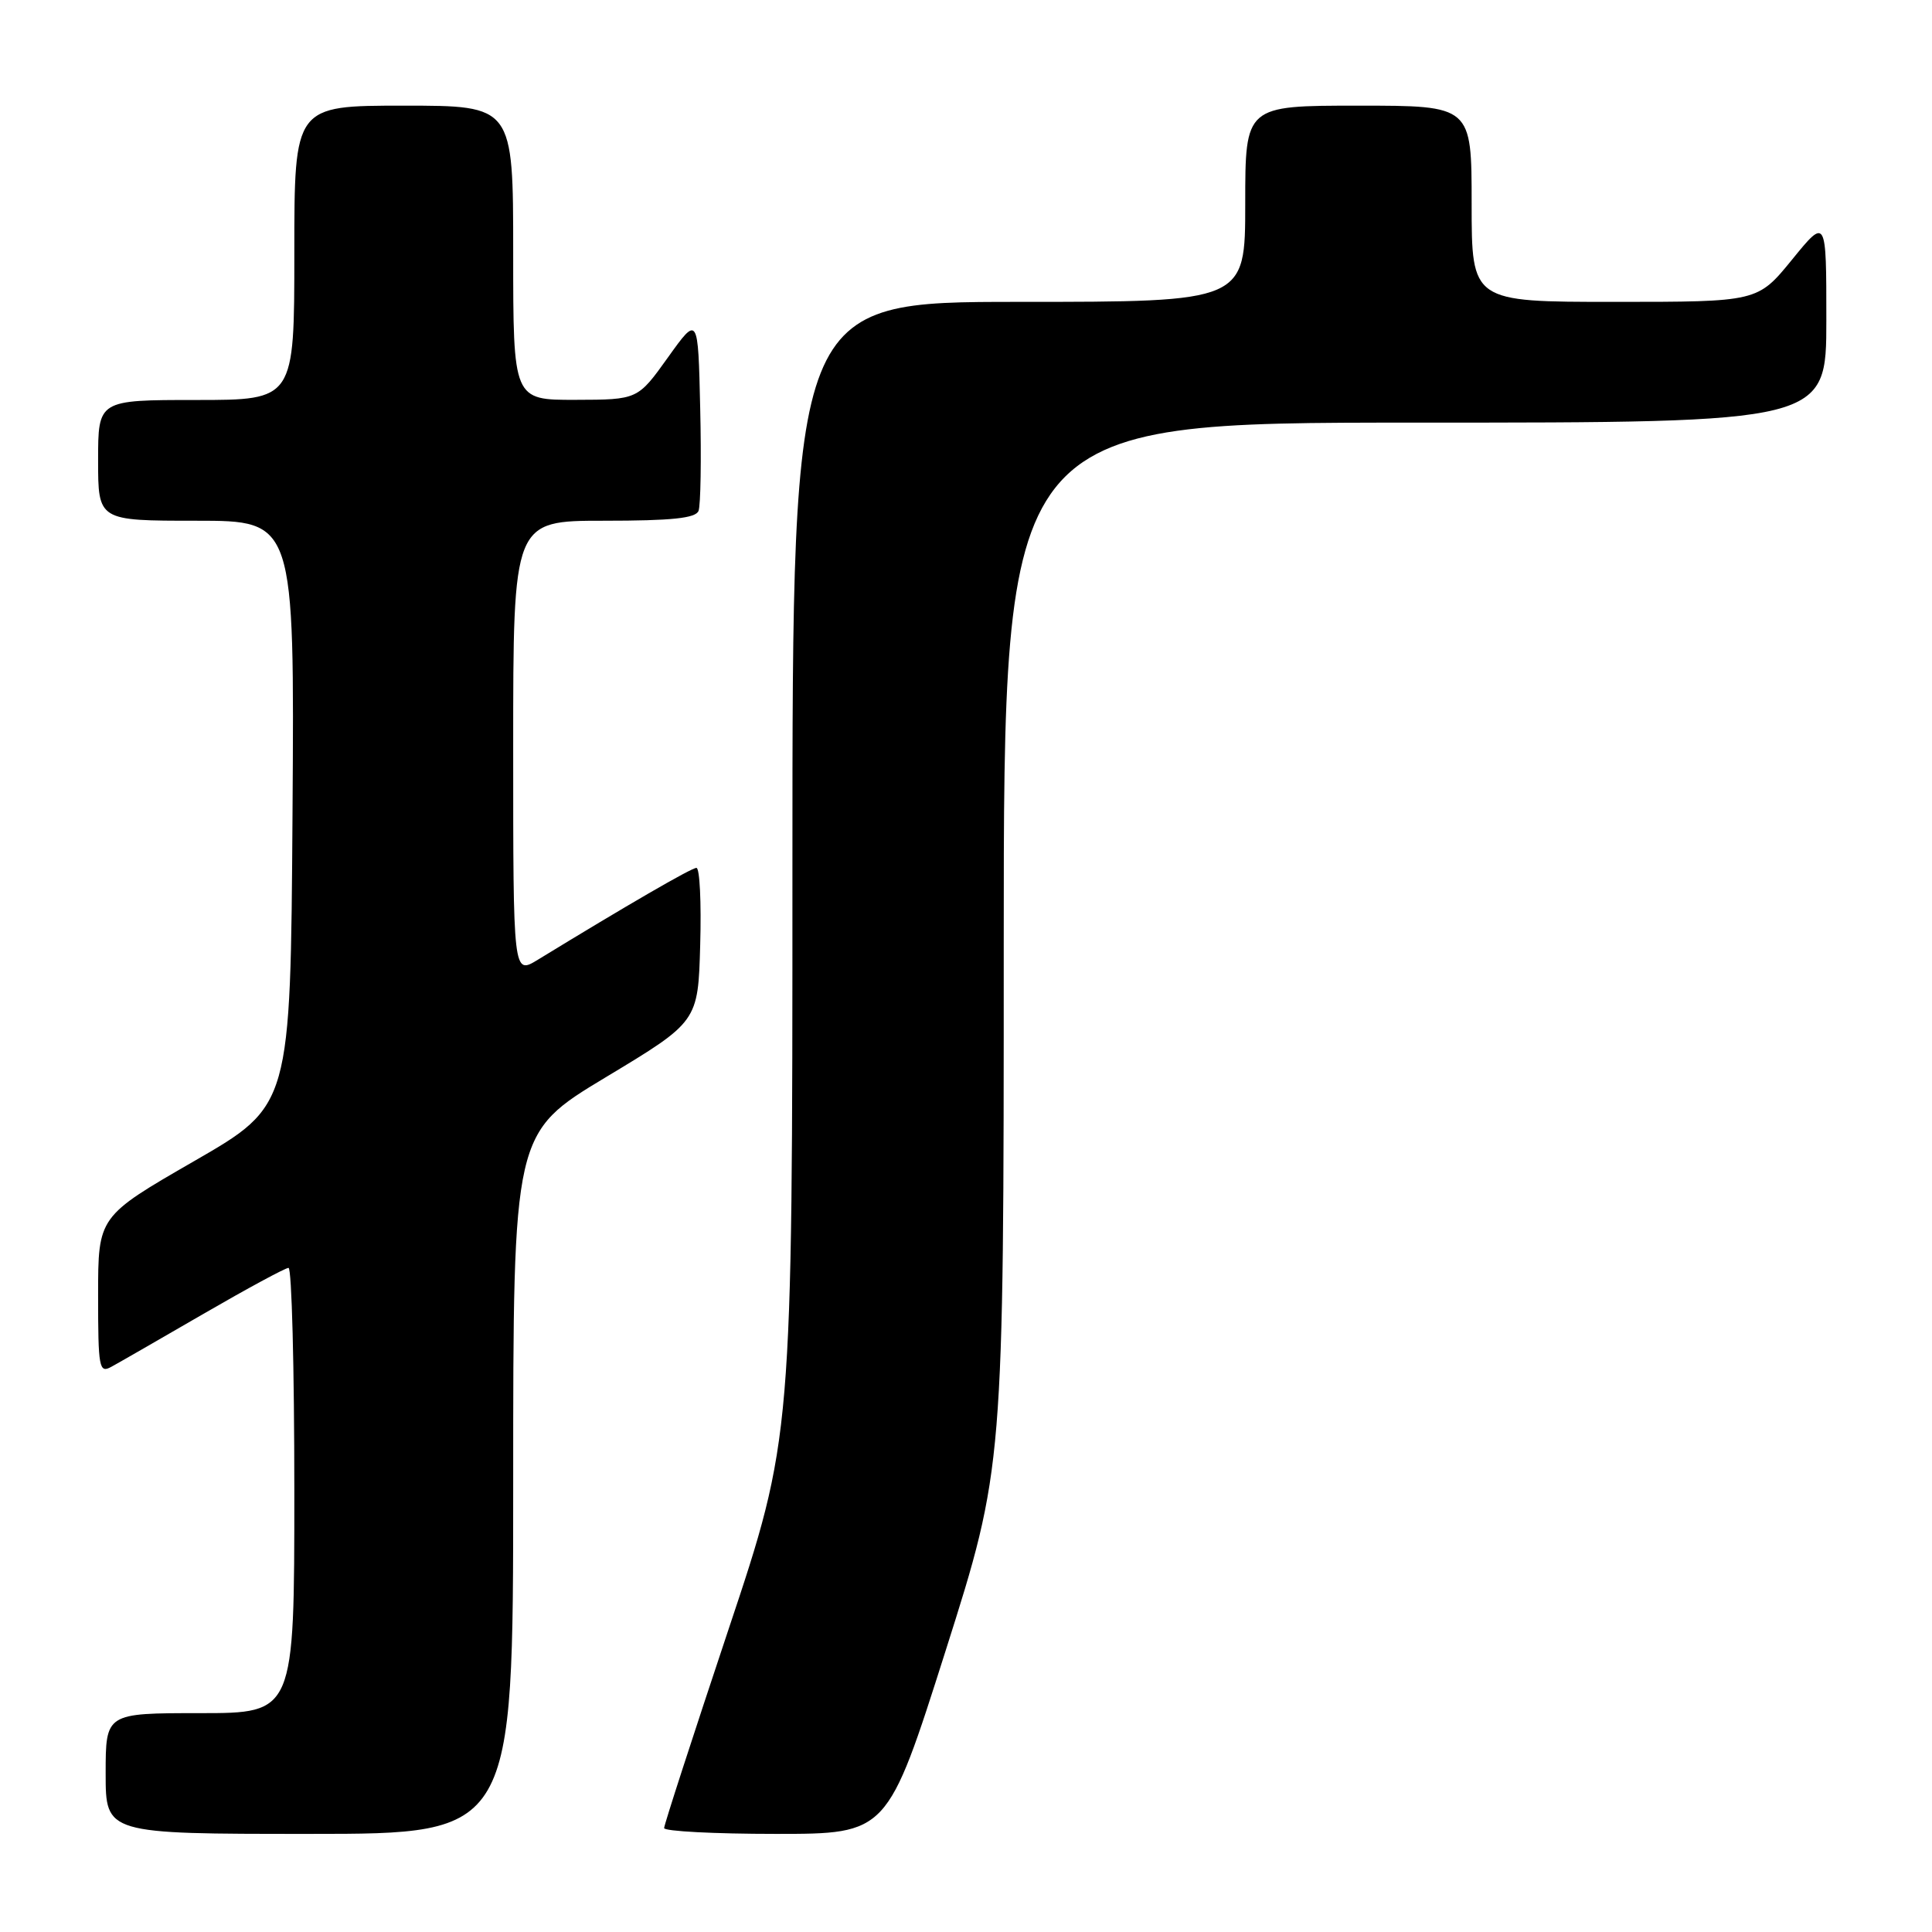 <?xml version="1.0" encoding="UTF-8" standalone="no"?>
<!DOCTYPE svg PUBLIC "-//W3C//DTD SVG 1.1//EN" "http://www.w3.org/Graphics/SVG/1.1/DTD/svg11.dtd" >
<svg xmlns="http://www.w3.org/2000/svg" xmlns:xlink="http://www.w3.org/1999/xlink" version="1.1" viewBox="0 0 256 256">
 <g >
 <path fill="currentColor"
d=" M 68.00 196.56 C 68.00 150.13 68.00 150.13 80.25 142.75 C 92.50 135.38 92.50 135.38 92.78 125.19 C 92.94 119.58 92.72 115.00 92.28 115.00 C 91.61 115.00 83.04 119.97 71.25 127.18 C 68.00 129.16 68.00 129.16 68.00 99.08 C 68.00 69.00 68.00 69.00 80.03 69.00 C 89.01 69.00 92.19 68.67 92.56 67.69 C 92.84 66.98 92.94 60.85 92.78 54.09 C 92.50 41.78 92.50 41.78 88.50 47.37 C 84.50 52.96 84.50 52.96 76.25 52.98 C 68.00 53.00 68.00 53.00 68.00 33.50 C 68.00 14.00 68.00 14.00 53.50 14.00 C 39.00 14.00 39.00 14.00 39.00 33.50 C 39.00 53.00 39.00 53.00 26.00 53.00 C 13.00 53.00 13.00 53.00 13.00 61.00 C 13.00 69.00 13.00 69.00 26.01 69.00 C 39.02 69.00 39.02 69.00 38.76 107.74 C 38.50 146.49 38.50 146.49 25.75 153.84 C 13.00 161.19 13.00 161.19 13.00 171.63 C 13.00 181.27 13.13 182.00 14.75 181.11 C 15.71 180.59 21.22 177.42 26.98 174.08 C 32.75 170.74 37.81 168.00 38.23 168.00 C 38.66 168.00 39.00 181.28 39.00 197.50 C 39.00 227.00 39.00 227.00 26.50 227.00 C 14.00 227.00 14.00 227.00 14.00 235.00 C 14.00 243.00 14.00 243.00 41.00 243.00 C 68.00 243.00 68.00 243.00 68.00 196.56 Z  M 125.30 218.73 C 133.00 194.46 133.00 194.46 133.00 125.23 C 133.00 56.00 133.00 56.00 187.50 56.00 C 242.00 56.00 242.00 56.00 242.00 42.41 C 242.00 28.82 242.00 28.82 237.45 34.41 C 232.89 40.00 232.89 40.00 213.95 40.00 C 195.00 40.00 195.00 40.00 195.00 27.00 C 195.00 14.00 195.00 14.00 180.00 14.00 C 165.00 14.00 165.00 14.00 165.00 27.00 C 165.00 40.00 165.00 40.00 135.00 40.00 C 105.00 40.00 105.00 40.00 105.00 115.27 C 105.00 190.54 105.00 190.54 96.50 216.00 C 91.83 230.00 88.00 241.80 88.00 242.23 C 88.00 242.65 94.66 243.00 102.80 243.00 C 117.59 243.00 117.59 243.00 125.30 218.73 Z "/>
</g>
</svg>